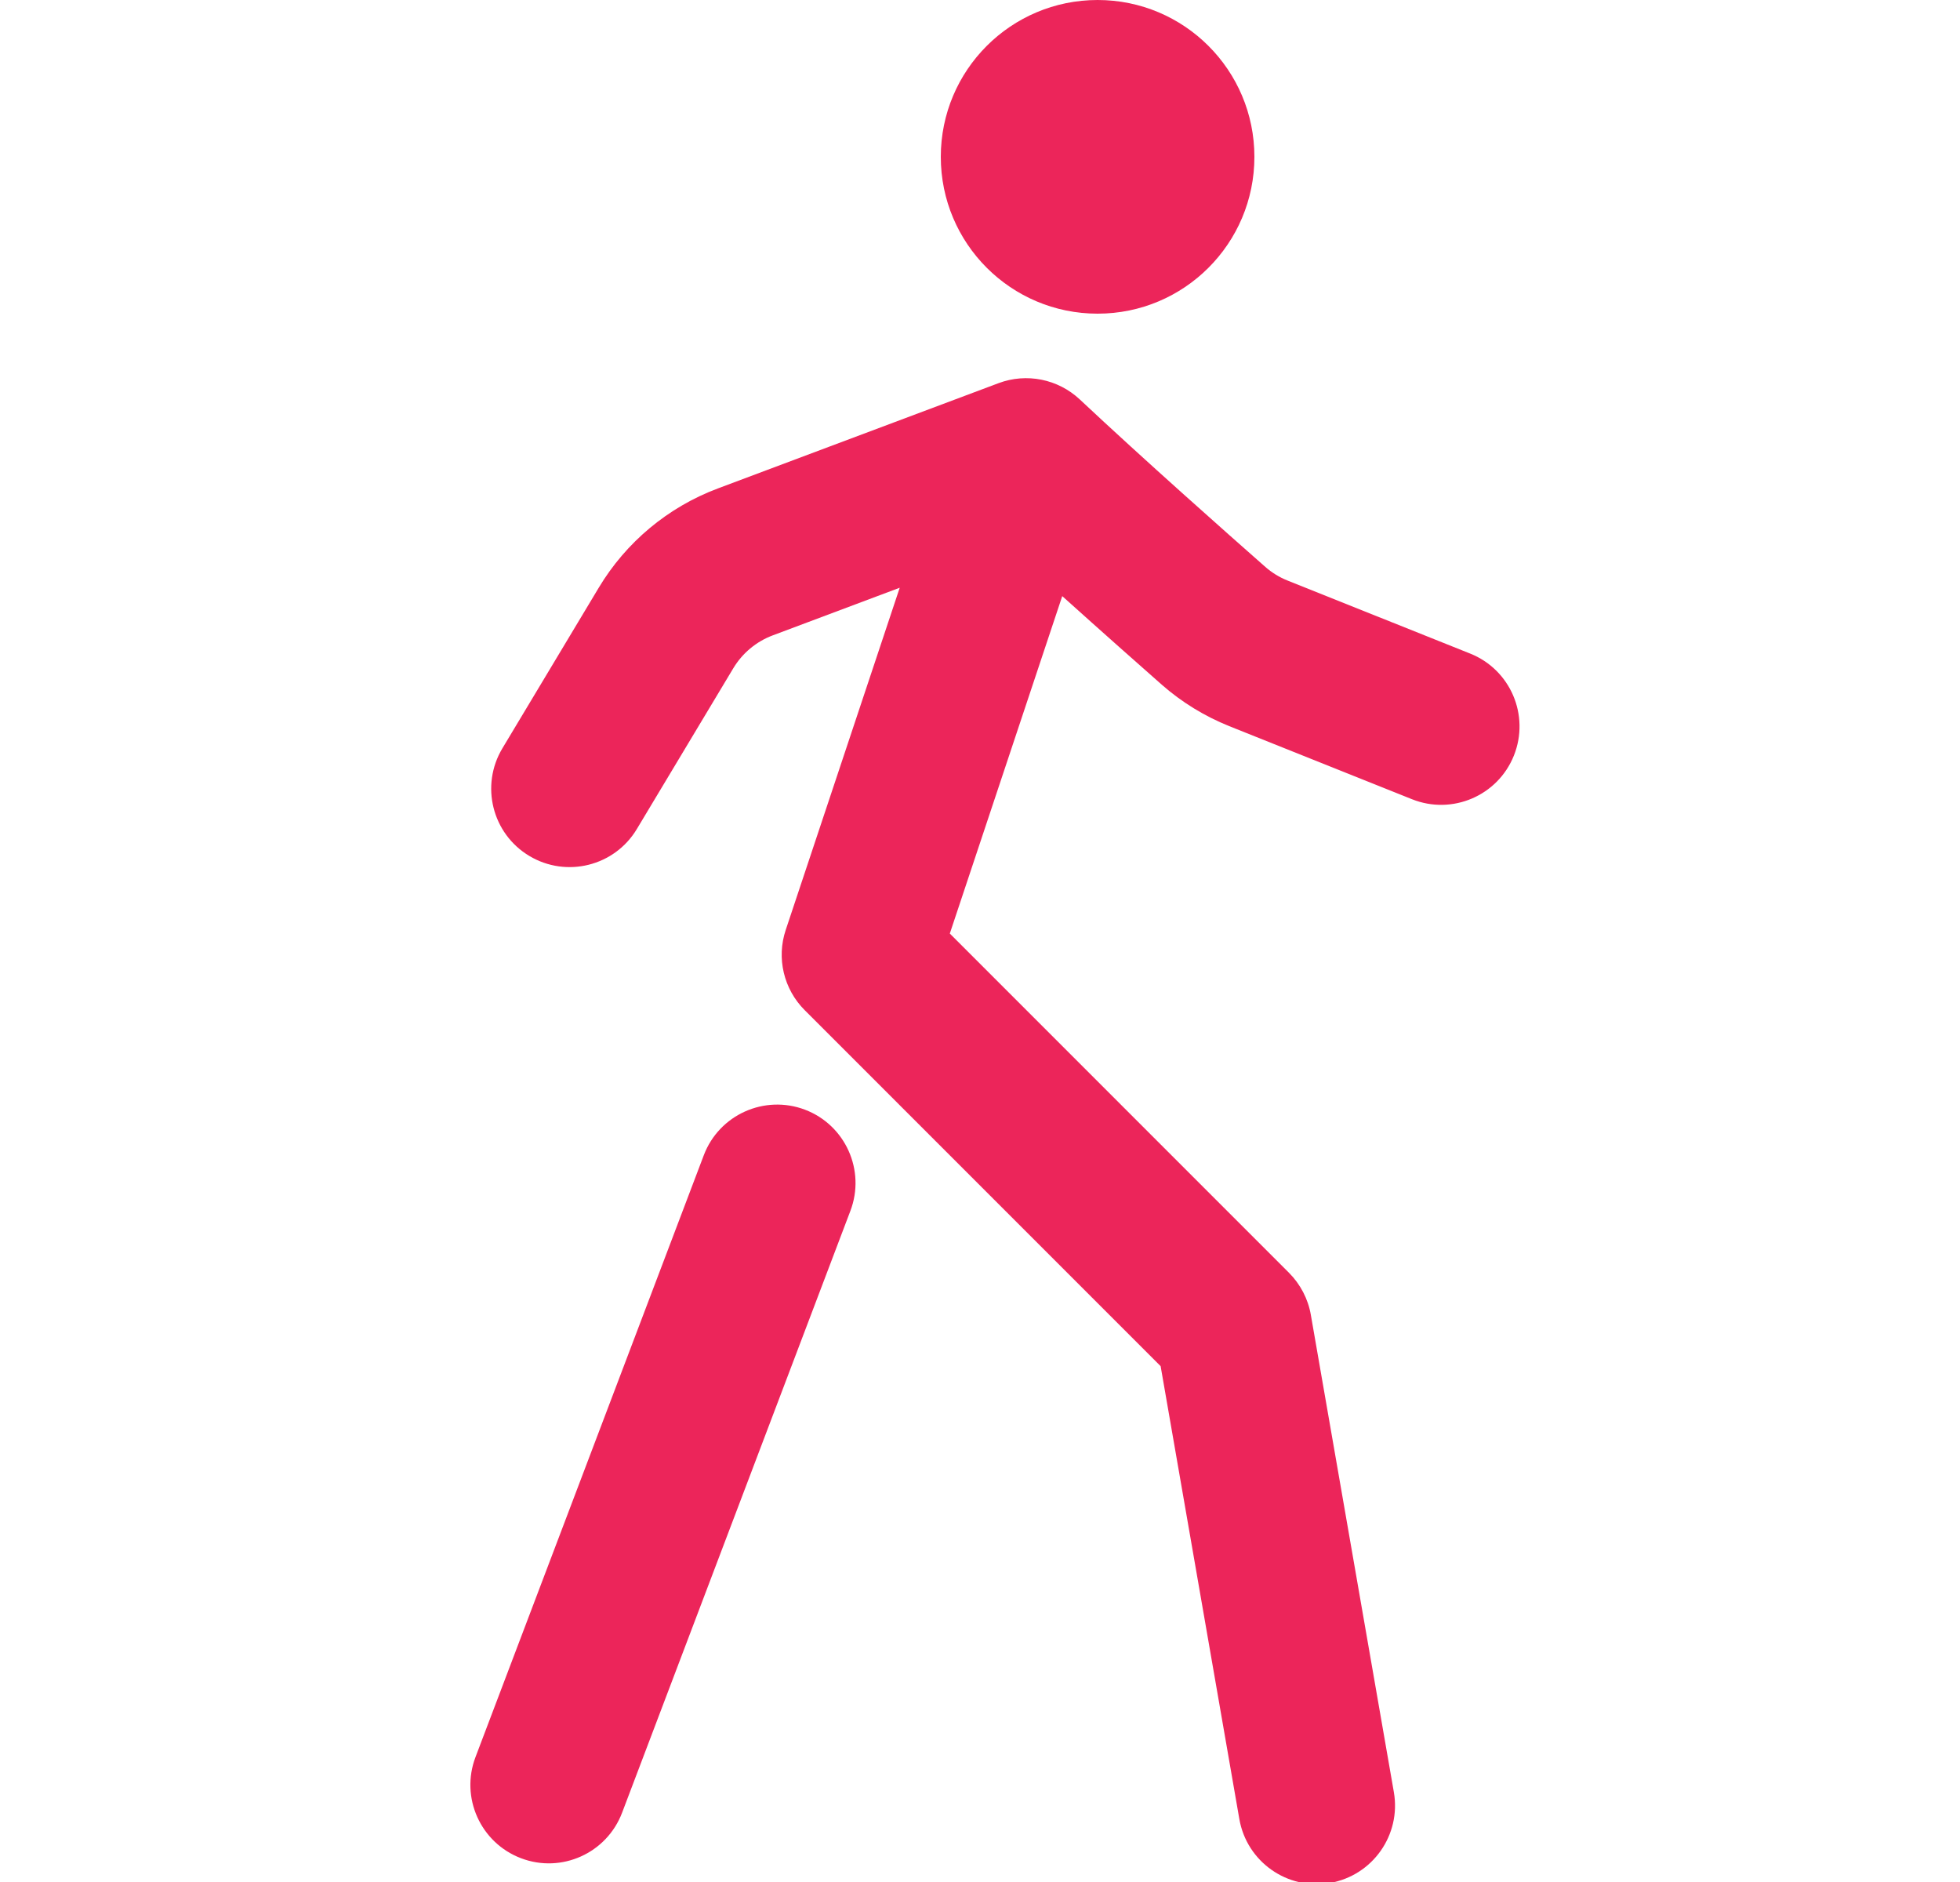 <svg width="25" height="24" viewBox="0 0 25 24" fill="none" xmlns="http://www.w3.org/2000/svg">
<g clip-path="url(#clip0_1503_10137)">
<path fill-rule="evenodd" clip-rule="evenodd" d="M14 4C15.105 4 16 3.105 16 2C16 0.895 15.105 0 14 0C12.895 0 12 0.895 12 2C12 3.105 12.895 4 14 4ZM12.737 4.886C13.093 4.753 13.494 4.833 13.772 5.093C14.591 5.861 15.656 6.804 16.14 7.23C16.222 7.302 16.317 7.361 16.422 7.403L18.753 8.335C19.266 8.54 19.515 9.122 19.31 9.635C19.105 10.148 18.523 10.397 18.01 10.192L15.679 9.26C15.366 9.134 15.074 8.956 14.818 8.731C14.54 8.486 14.064 8.065 13.549 7.602L12.115 11.905L16.442 16.232C16.587 16.378 16.685 16.565 16.72 16.768L17.779 22.855C17.873 23.399 17.509 23.917 16.965 24.012C16.421 24.107 15.903 23.742 15.808 23.198L14.804 17.422L10.264 12.882C9.996 12.614 9.902 12.218 10.022 11.859L11.476 7.495L9.858 8.102C9.646 8.181 9.468 8.33 9.352 8.524L8.123 10.572C7.839 11.046 7.224 11.199 6.751 10.915C6.277 10.631 6.124 10.017 6.408 9.543L7.637 7.495C7.985 6.914 8.521 6.467 9.156 6.229L12.737 4.886ZM10.267 14.151C10.783 14.347 11.043 14.925 10.847 15.441L7.935 23.116C7.739 23.633 7.162 23.893 6.646 23.697C6.129 23.501 5.869 22.923 6.065 22.407L8.977 14.732C9.173 14.215 9.751 13.956 10.267 14.151Z" fill="#EC255A"/>
</g>
<defs>
<clipPath id="clip0_1503_10137">
<rect width="24" height="24" fill="white" transform="translate(0.25)"/>
</clipPath>
</defs>
</svg>
